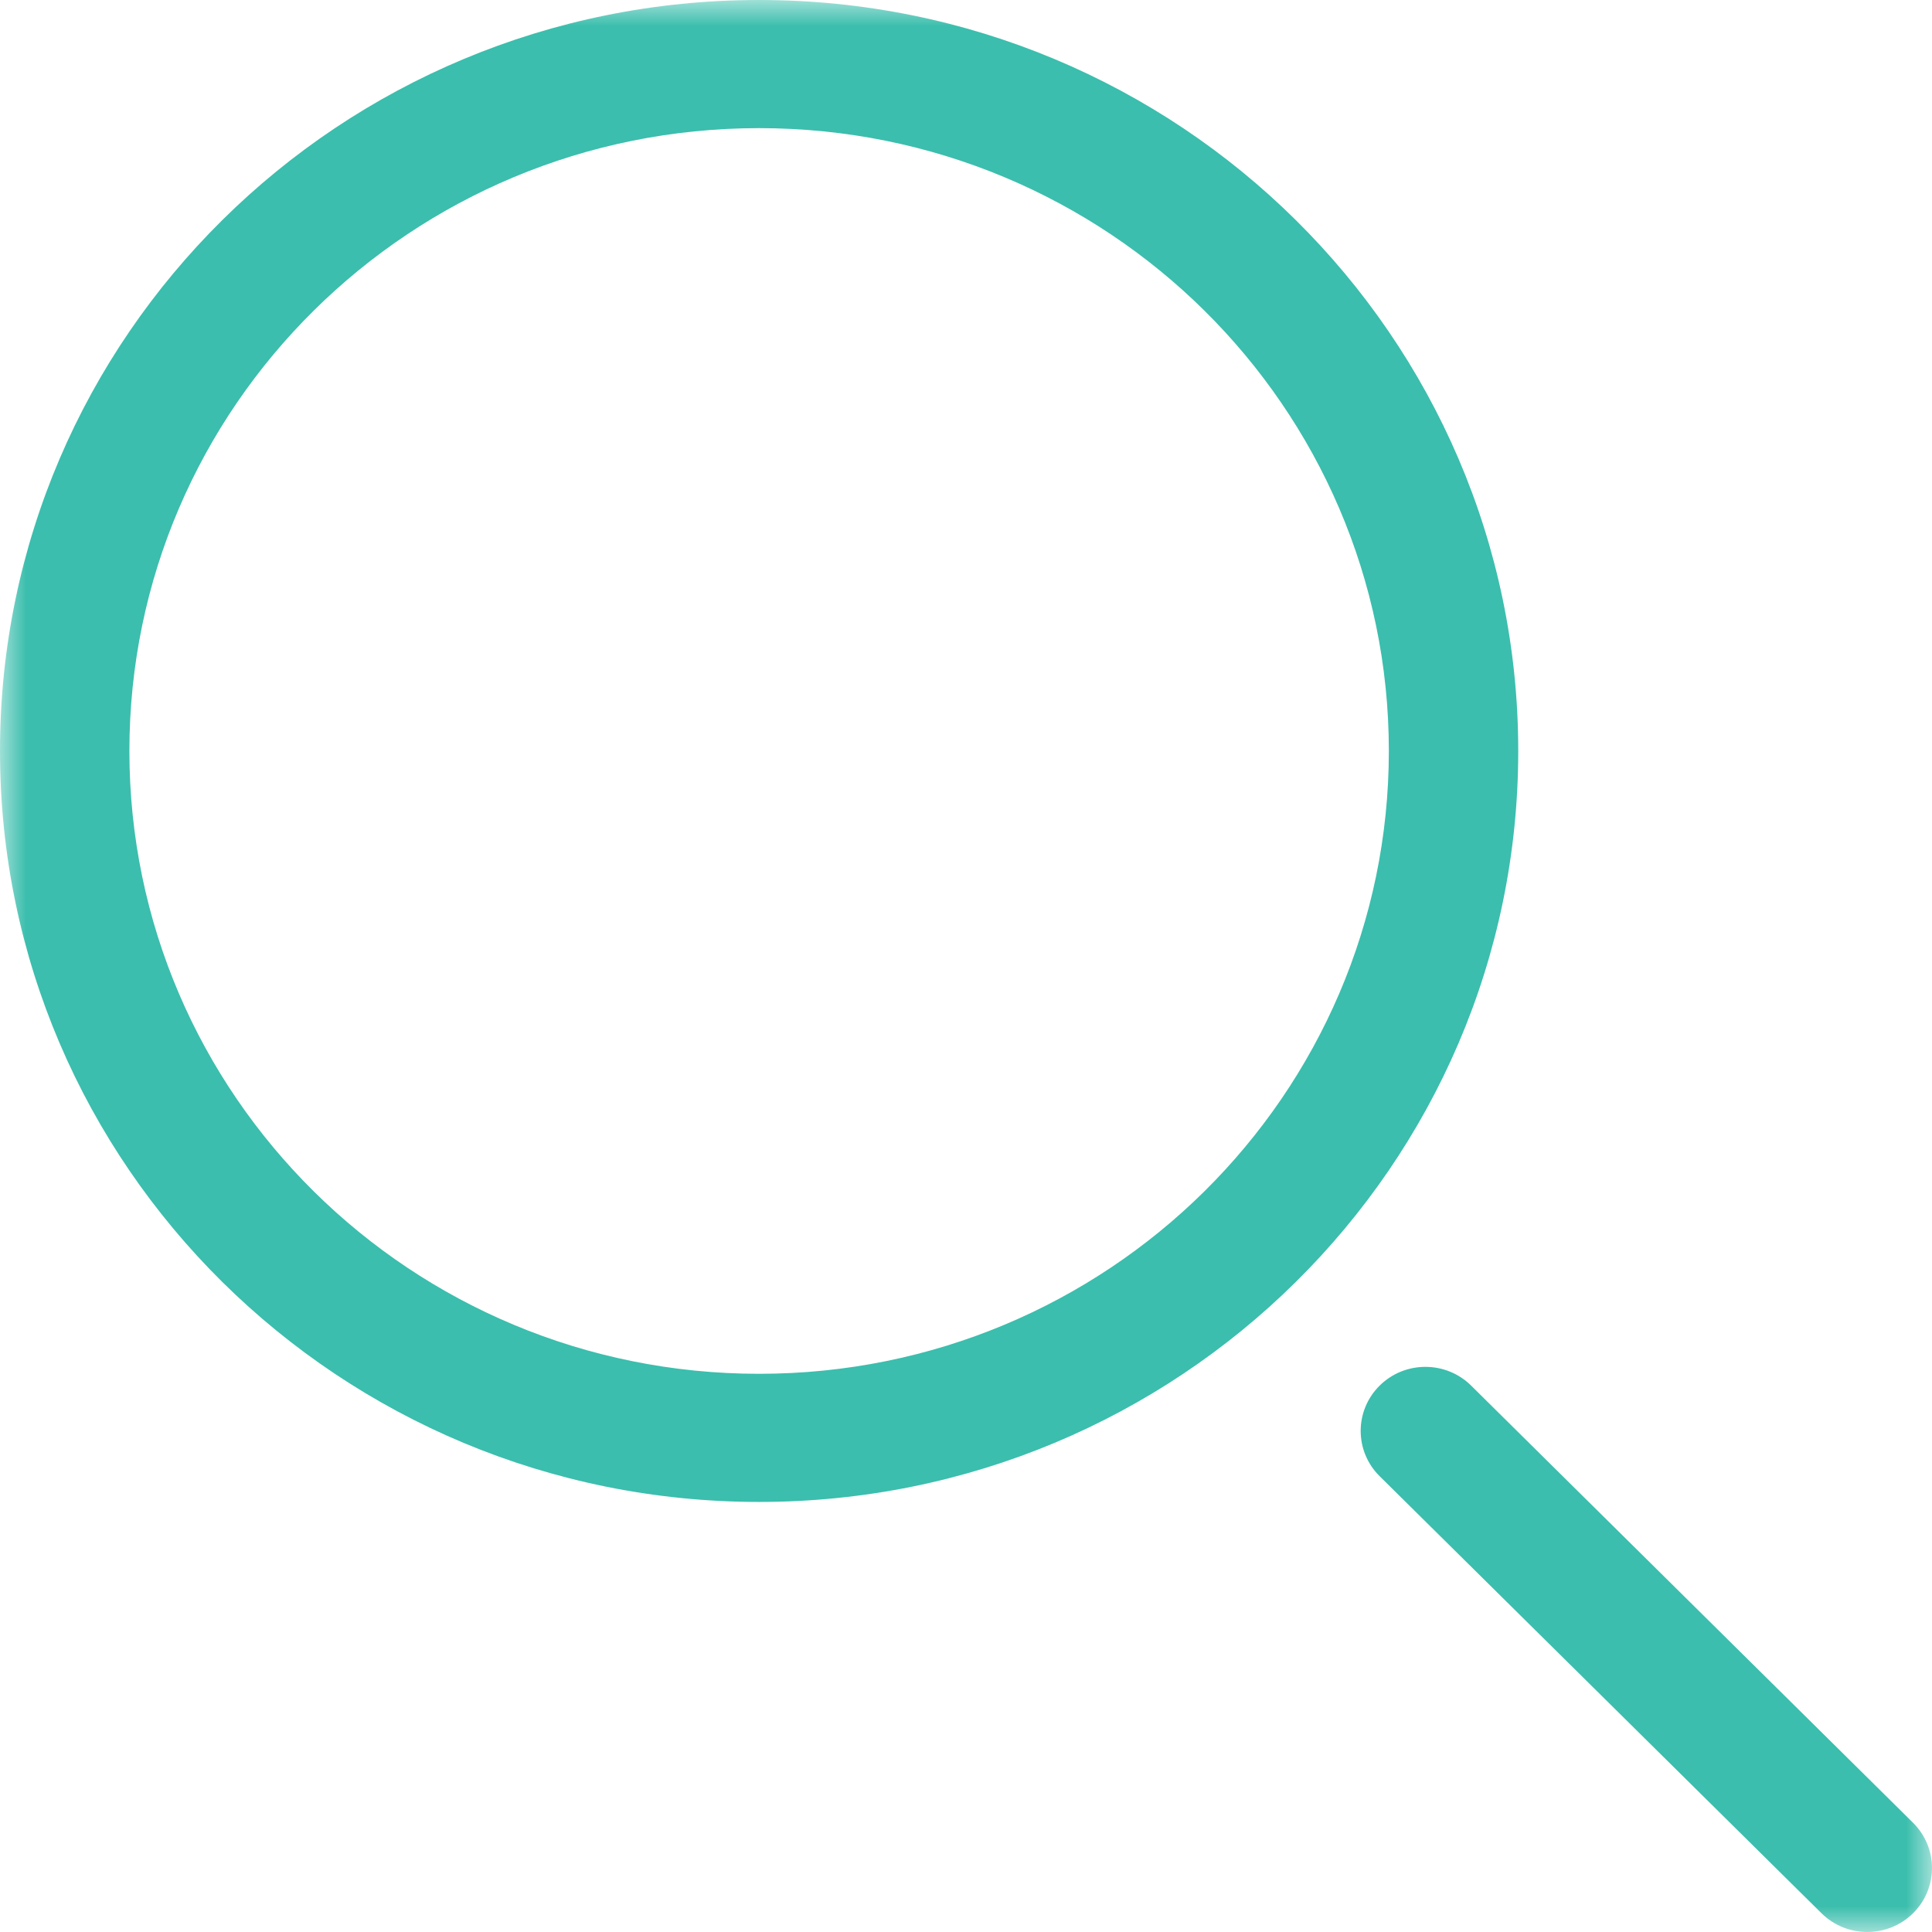 <?xml version="1.0" encoding="UTF-8"?>
<svg width="37px" height="37px" viewBox="0 0 37 37" version="1.1" xmlns="http://www.w3.org/2000/svg" xmlns:xlink="http://www.w3.org/1999/xlink">
    <title>Artboard</title>
    <defs>
        <polygon id="path-1" points="0 0 37 0 37 37 0 37"></polygon>
    </defs>
    <g id="Artboard" stroke="none" stroke-width="1" fill="none" fill-rule="evenodd">
        <g id="Group-4">
            <mask id="mask-2" fill="white">
                <use xlink:href="#path-1"></use>
            </mask>
            <g id="Clip-2"></g>
            <path d="M23.064,5.947 C20.882,3.789 17.866,2.454 14.538,2.454 C11.207,2.454 8.191,3.789 6.01,5.947 C3.828,8.105 2.478,11.088 2.478,14.381 C2.478,17.676 3.828,20.659 6.01,22.817 C8.191,24.975 11.207,26.31 14.538,26.31 C17.866,26.31 20.882,24.975 23.064,22.817 C25.245,20.659 26.598,17.676 26.598,14.381 C26.598,11.088 25.245,8.105 23.064,5.947 M26.421,28.27 L34.885,36.642 C35.367,37.119 36.154,37.119 36.636,36.642 C37.121,36.164 37.121,35.387 36.636,34.907 L28.175,26.537 C27.692,26.057 26.904,26.057 26.421,26.537 C25.938,27.015 25.938,27.792 26.421,28.27 M14.538,0 C18.55,0 22.187,1.612 24.815,4.214 C27.446,6.817 29.076,10.412 29.076,14.381 C29.076,18.354 27.446,21.949 24.815,24.552 C22.187,27.152 18.55,28.764 14.538,28.764 C10.523,28.764 6.887,27.152 4.258,24.552 C1.627,21.949 0,18.354 0,14.381 C0,10.412 1.627,6.817 4.258,4.214 C6.887,1.612 10.523,0 14.538,0" id="Fill-1" fill="#3BBEAD" mask="url(#mask-2)"></path>
        </g>
    </g>
</svg>